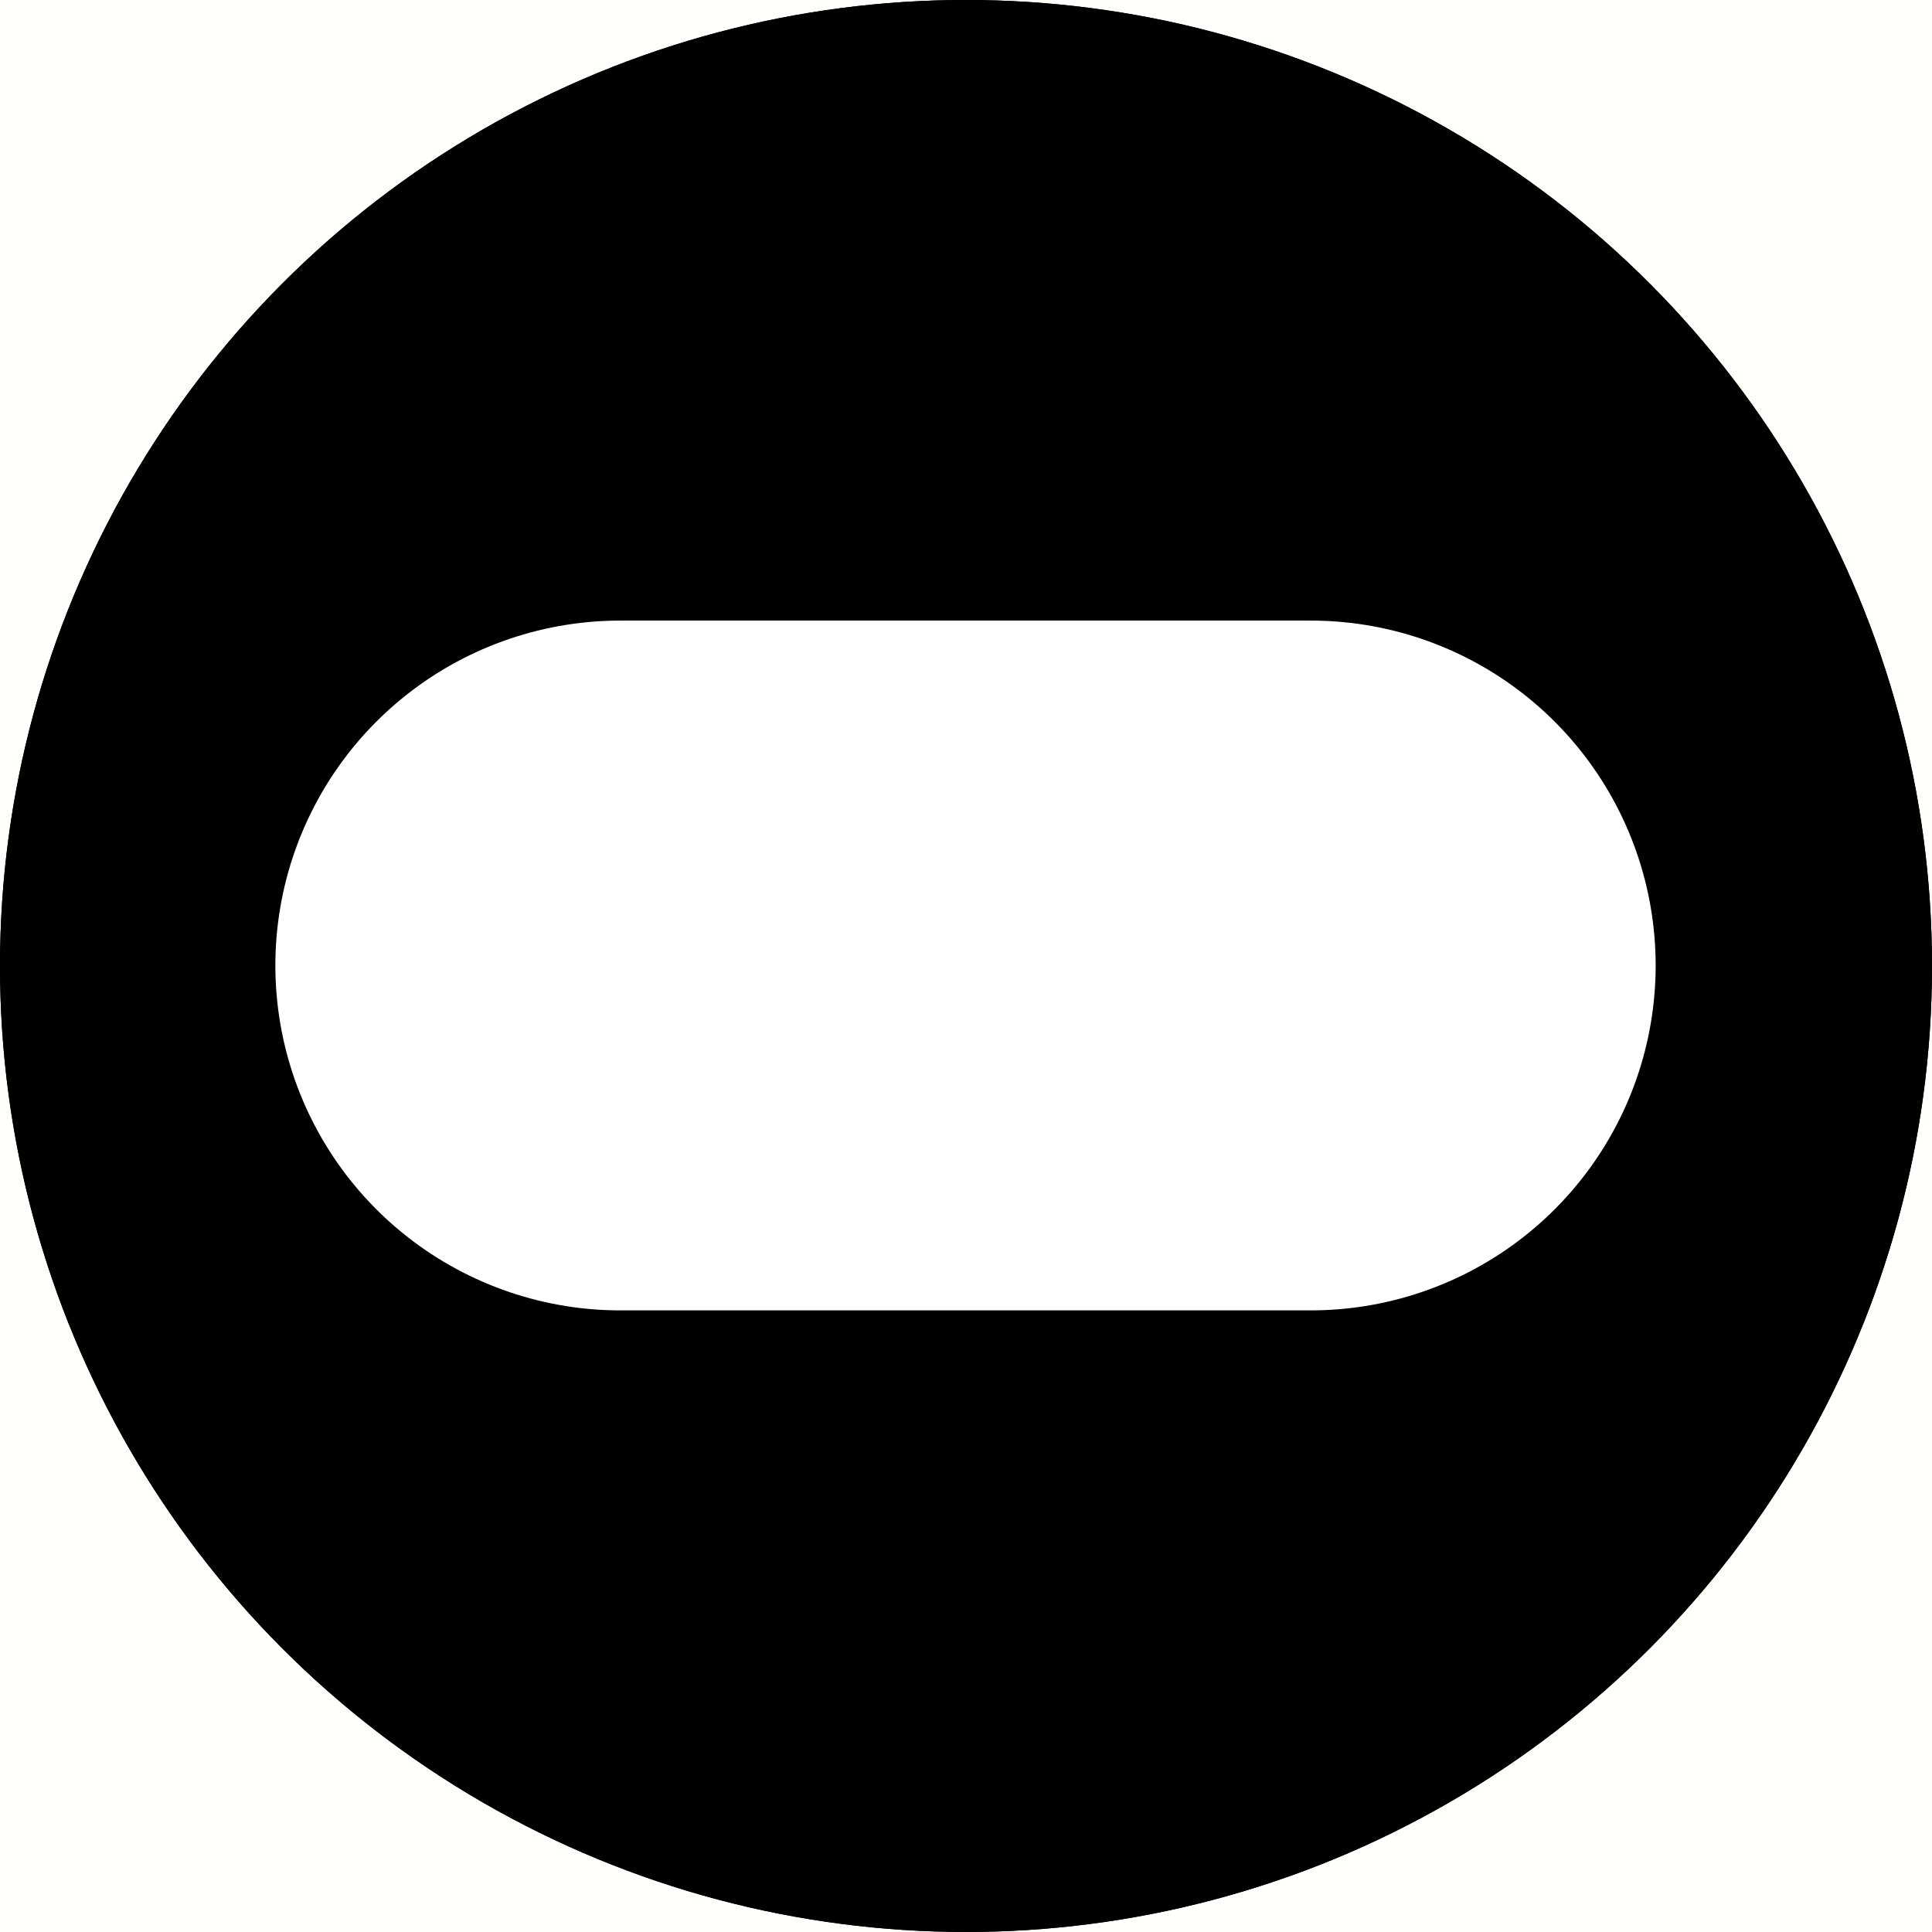 <?xml version="1.0" encoding="UTF-8" standalone="no"?>
<svg
   xmlns:dc="http://purl.org/dc/elements/1.1/"
   xmlns:cc="http://creativecommons.org/ns#"
   xmlns:rdf="http://www.w3.org/1999/02/22-rdf-syntax-ns#"
   xmlns:svg="http://www.w3.org/2000/svg"
   xmlns="http://www.w3.org/2000/svg"
   xmlns:sodipodi="http://sodipodi.sourceforge.net/DTD/sodipodi-0.dtd"
   xmlns:inkscape="http://www.inkscape.org/namespaces/inkscape"
   version="1.1"
   width="17.787cm"
   height="17.787cm"
   viewBox="0 0 70027.662 70027.486"
   id="svg252"
   sodipodi:docname="ovalHole.svg"
   inkscape:version="0.92.4 5da689c313, 2019-01-14"
   inkscape:export-filename="/home/alvaro/Desktop/AcheronProject/acheronLibrary/svgs/ovalHole.png"
   inkscape:export-xdpi="100"
   inkscape:export-ydpi="100">
  <rect x="0" y="0" width="70027.662" height="70027.486" fill="#808080" stroke="none"/>
  <defs
     id="defs256" />
  <sodipodi:namedview
     pagecolor="#ffffff"
     bordercolor="#666666"
     borderopacity="1"
     objecttolerance="10"
     gridtolerance="10"
     guidetolerance="10"
     inkscape:pageopacity="0"
     inkscape:pageshadow="2"
     inkscape:window-width="1920"
     inkscape:window-height="1052"
     id="namedview254"
     showgrid="false"
     inkscape:zoom="0.092208245"
     inkscape:cx="-1225.5148"
     inkscape:cy="-749.39651"
     inkscape:window-x="1920"
     inkscape:window-y="200"
     inkscape:window-maximized="1"
     inkscape:current-layer="svg252"
     fit-margin-top="0"
     fit-margin-left="0"
     fit-margin-right="0"
     fit-margin-bottom="0"
     inkscape:snap-object-midpoints="true" />
  <title
     id="title2">SVG Picture created as keyboardTemp-brd.svg date 2019/03/15 13:16:26 </title>
  <desc
     id="desc4">Picture generated by PCBNEW </desc>
  <rect
     style="fill:#fffffc;fill-opacity:1;stroke:none;stroke-width:787.402;stroke-linecap:round;stroke-linejoin:round;stroke-miterlimit:4;stroke-dasharray:none;stroke-dashoffset:0;stroke-opacity:1"
     id="rect1250"
     width="402734.44"
     height="246837.23"
     x="-126744.63"
     y="-86164.305"
     ry="214.484" />
  <circle
     style="fill:#000000;fill-opacity:1;stroke:#000000;stroke-width:0;stroke-linecap:round;stroke-linejoin:round;stroke-opacity:1"
     id="circle58"
     r="35013.832"
     cy="35012.68"
     cx="35013.832"
     inkscape:export-xdpi="1000"
     inkscape:export-ydpi="1000" />
  <path
     style="fill:#ffffff;fill-opacity:0;stroke:#ffffff;stroke-width:25002.621;stroke-linecap:round;stroke-linejoin:round;stroke-opacity:1"
     inkscape:connector-curvature="0"
     id="path100"
     d="m 22482.032,34994.926 h 25028"
     inkscape:export-xdpi="1000"
     inkscape:export-ydpi="1000" />
  <circle
     style="fill:#000000;fill-opacity:1;stroke:#000000;stroke-width:0;stroke-linecap:round;stroke-linejoin:round;stroke-opacity:1"
     id="circle138"
     r="35013.832"
     cy="35012.68"
     cx="35013.832"
     inkscape:export-xdpi="1000"
     inkscape:export-ydpi="1000" />
  <path
     style="fill:#ffffff;fill-opacity:0;stroke:#ffffff;stroke-width:25002.621;stroke-linecap:round;stroke-linejoin:round;stroke-opacity:1"
     inkscape:connector-curvature="0"
     id="path180"
     d="m 22482.032,34994.926 h 25028"
     inkscape:export-xdpi="1000"
     inkscape:export-ydpi="1000" />
</svg>
